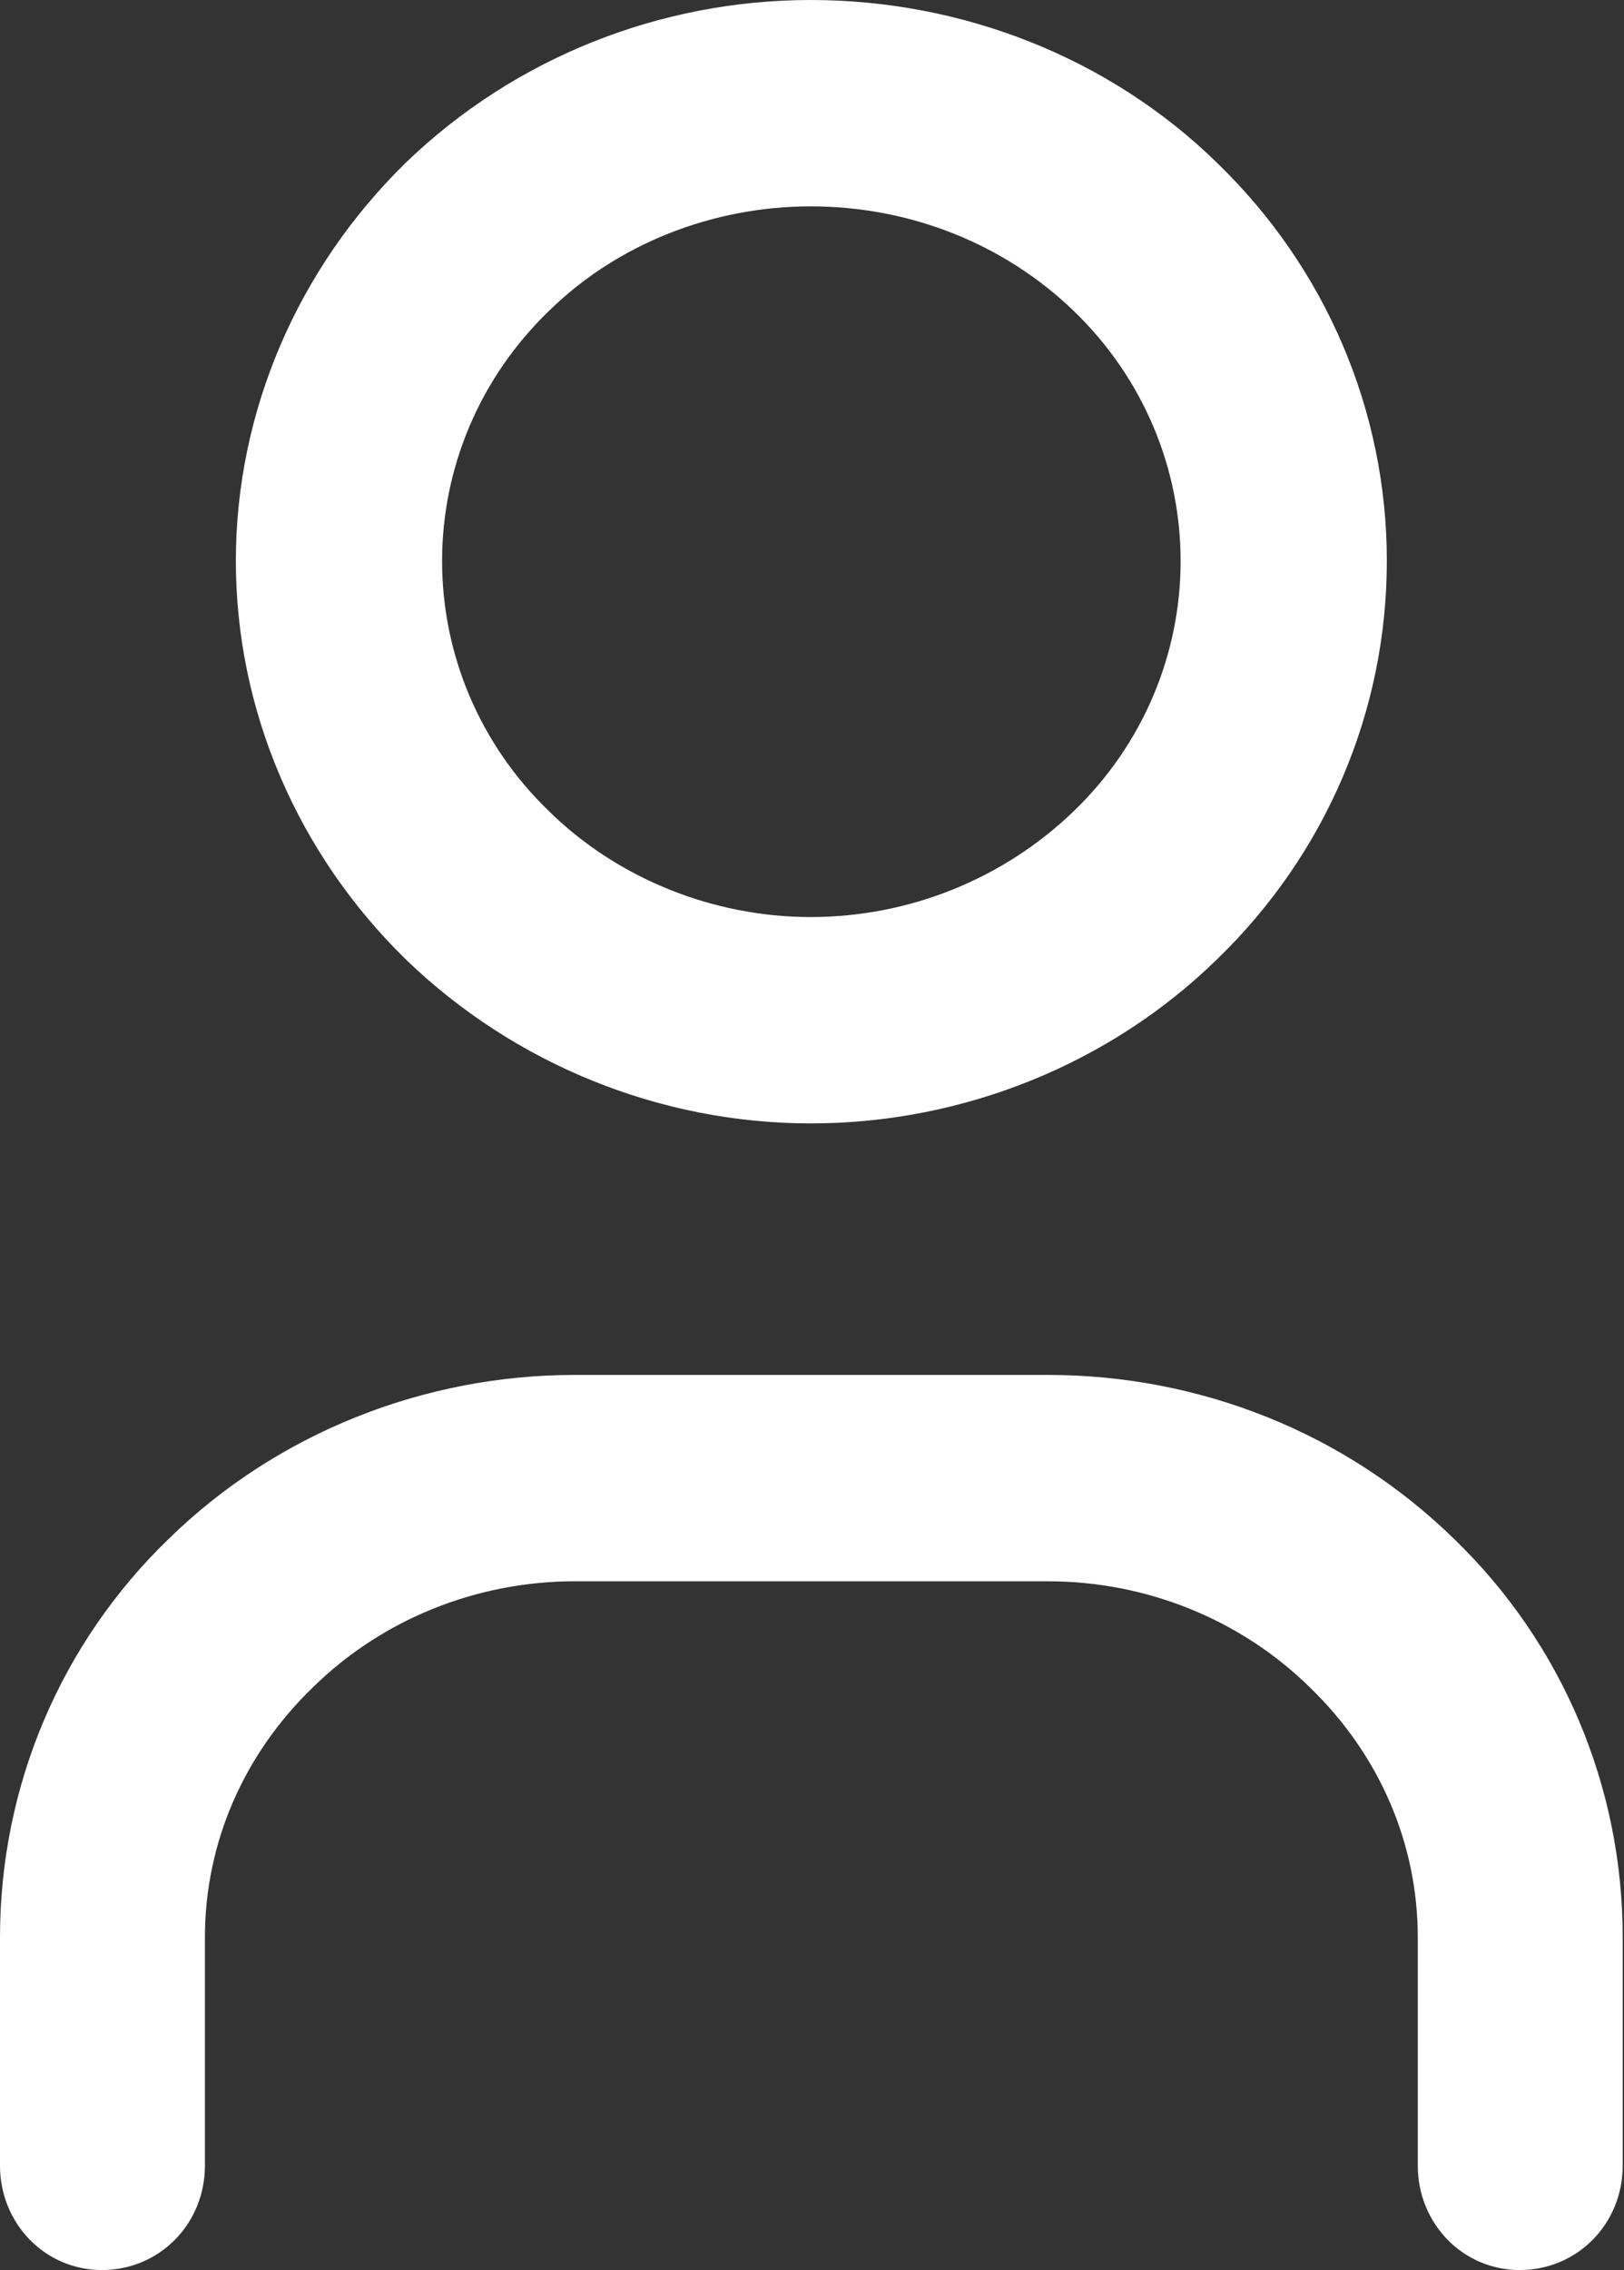 <svg width="12.6" height="17.6" viewBox="0 0 12.6 17.6" fill="none" xmlns="http://www.w3.org/2000/svg" xmlns:xlink="http://www.w3.org/1999/xlink">
	<rect x="0" y="0" width="12.6" height="17.6" fill="#333333" stroke="none"/>
	<desc>
			Created with Pixso.
	</desc>
	<defs/>
	<path id="Vector (Stroke)" d="M3.15 1.26C3.99 0.45 5.12 0 6.29 0C7.47 0 8.61 0.45 9.44 1.26C10.29 2.08 10.76 3.19 10.76 4.35C10.76 5.51 10.29 6.62 9.44 7.44C8.61 8.25 7.47 8.71 6.29 8.71C5.12 8.71 3.99 8.25 3.15 7.44C2.31 6.62 1.83 5.51 1.83 4.35C1.83 3.19 2.31 2.08 3.15 1.26ZM6.29 1.6C5.53 1.6 4.79 1.89 4.26 2.41C3.72 2.93 3.43 3.63 3.43 4.35C3.43 5.07 3.72 5.77 4.26 6.29C4.79 6.81 5.53 7.11 6.29 7.11C7.06 7.11 7.79 6.81 8.33 6.29C8.87 5.77 9.16 5.07 9.16 4.35C9.16 3.63 8.87 2.93 8.33 2.41C7.79 1.89 7.06 1.6 6.29 1.6ZM4.46 12.26C3.69 12.26 2.96 12.56 2.43 13.08C1.89 13.6 1.59 14.29 1.59 15.02L1.59 16.79C1.59 17.24 1.24 17.6 0.79 17.6C0.35 17.6 0 17.24 0 16.79L0 15.02C0 13.85 0.47 12.74 1.31 11.93C2.15 11.11 3.29 10.66 4.46 10.66L8.13 10.66C9.31 10.66 10.44 11.11 11.28 11.93C12.12 12.74 12.59 13.85 12.59 15.02L12.59 16.79C12.59 17.24 12.24 17.6 11.79 17.6C11.35 17.6 11 17.24 11 16.79L11 15.02C11 14.29 10.7 13.6 10.16 13.08C9.63 12.56 8.9 12.26 8.13 12.26L4.46 12.26Z" fill="#FFFFFF" fill-opacity="1" fill-rule="evenodd"/>
</svg>
